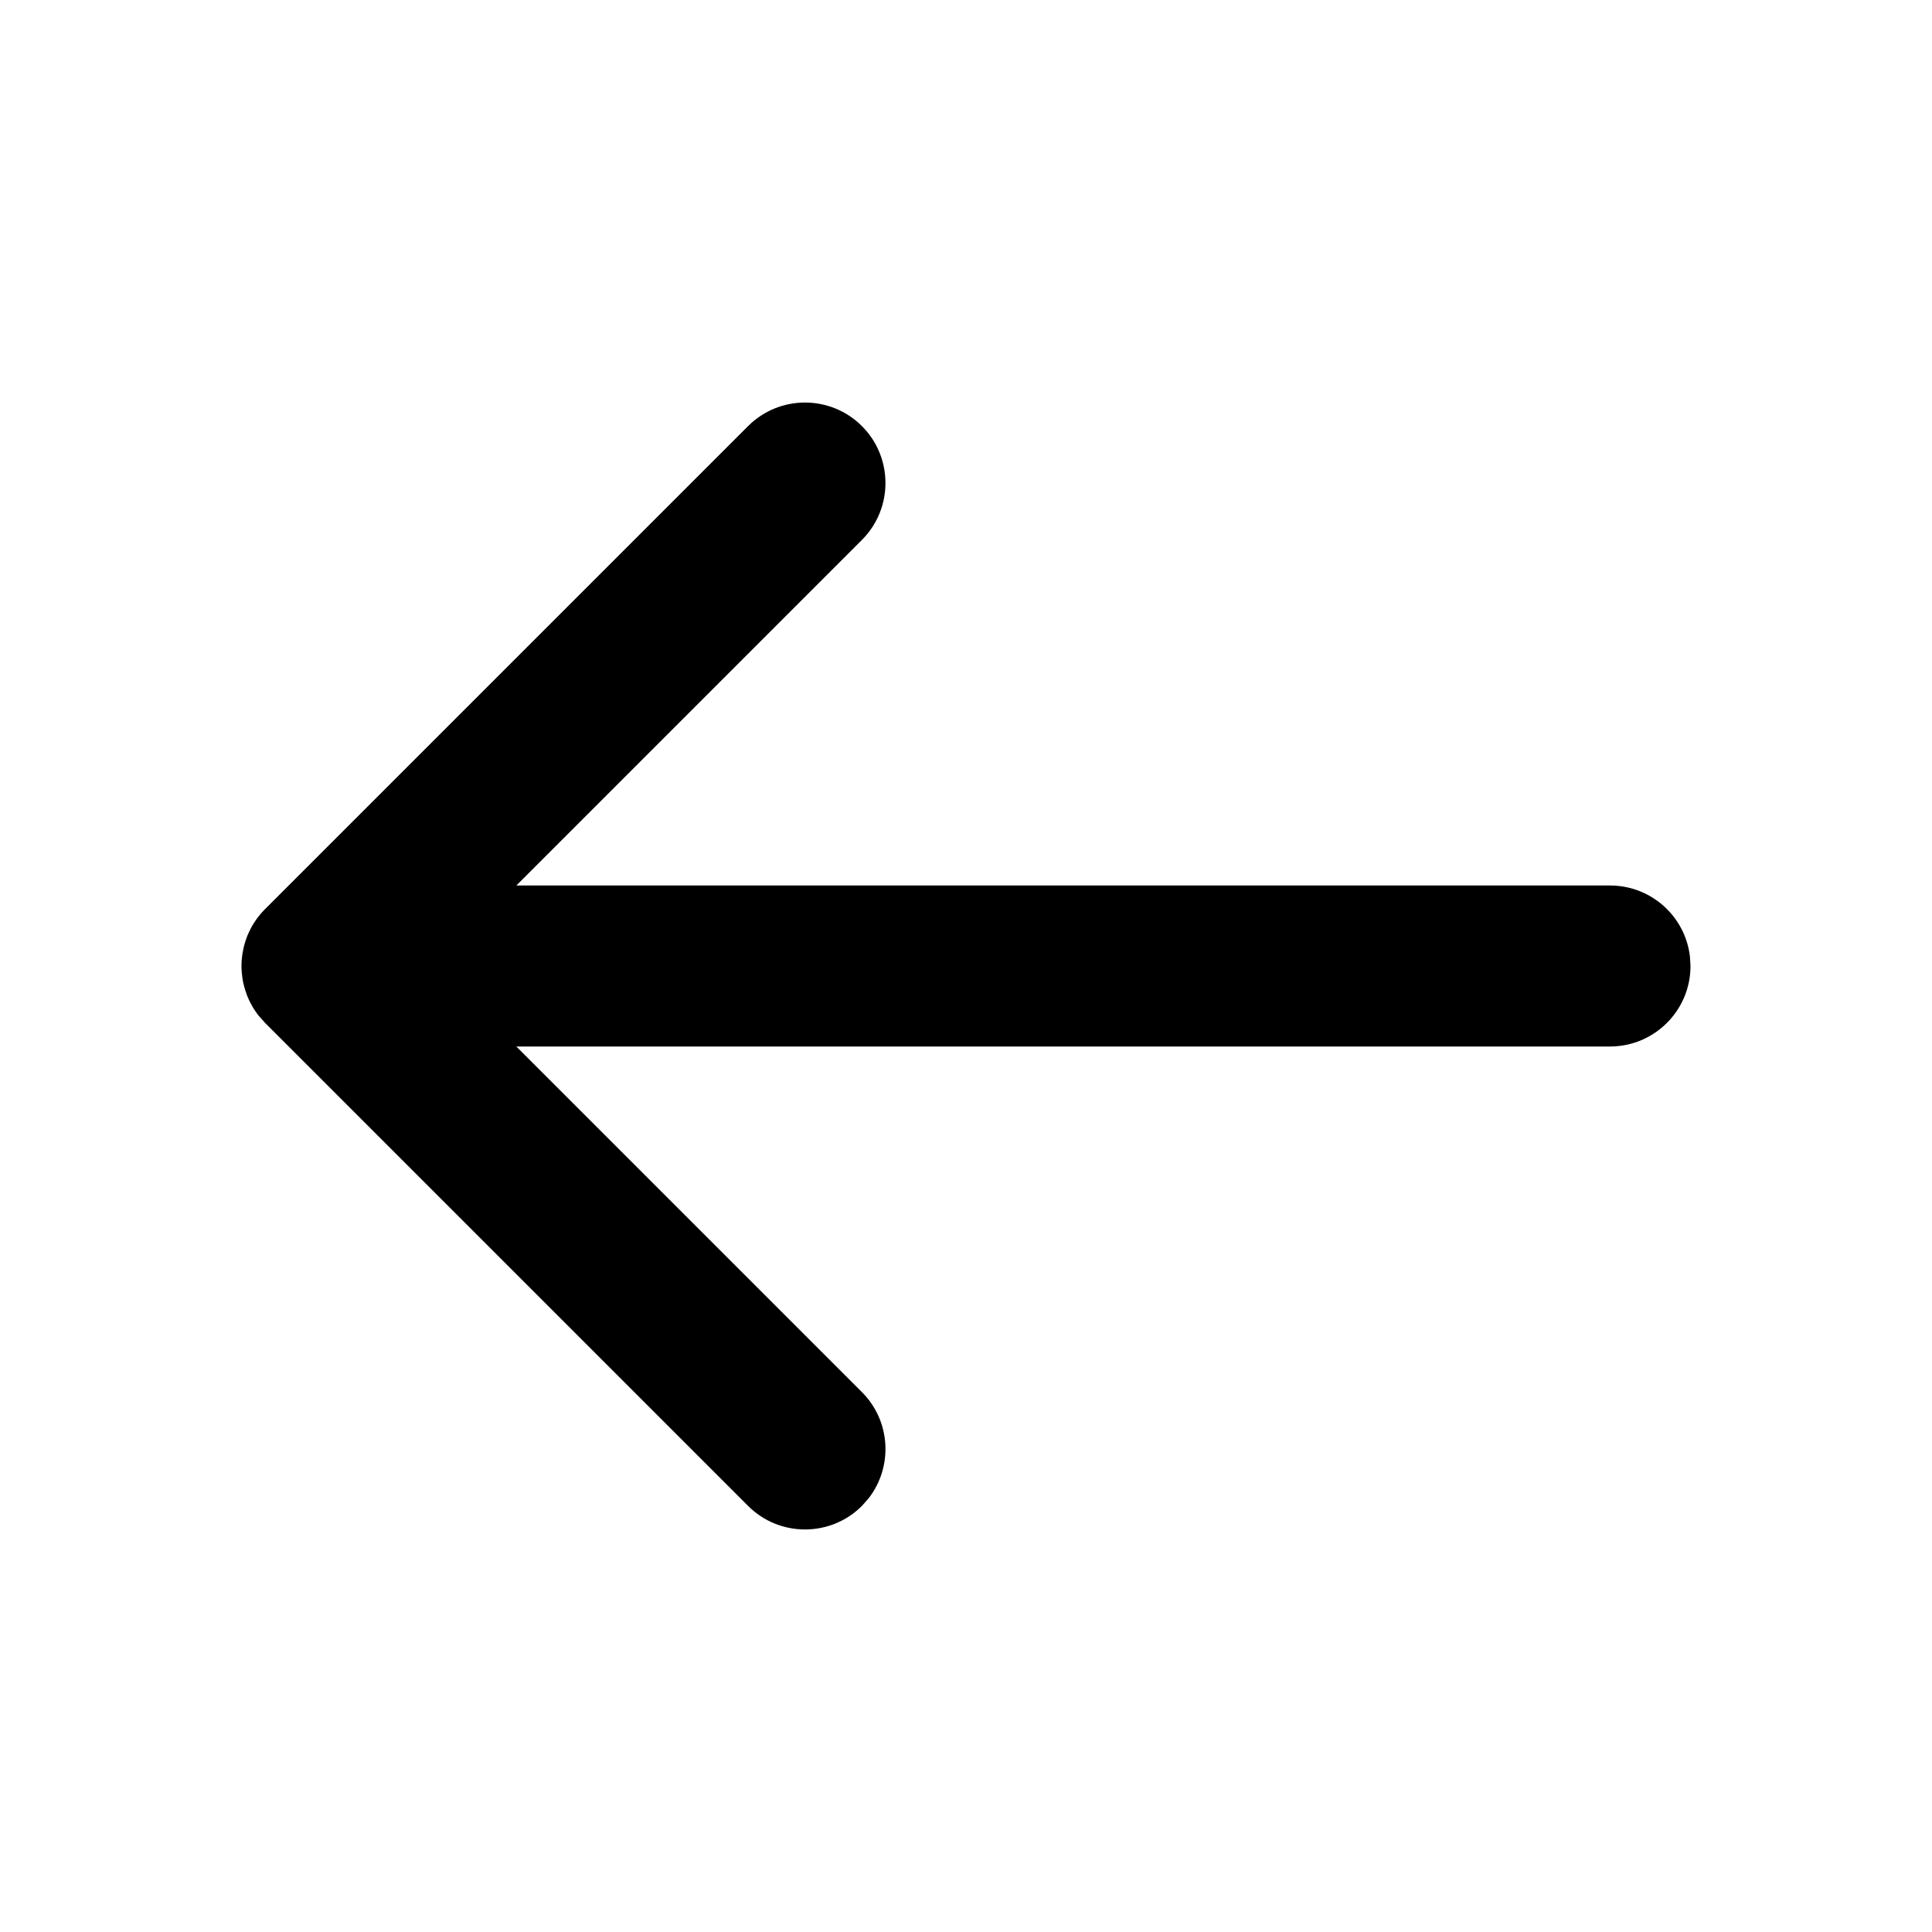 <svg xmlns="http://www.w3.org/2000/svg" xmlns:xlink="http://www.w3.org/1999/xlink" viewBox="0 0 24 24">
    <defs>
        <path id="dw85ib5pfa" d="M9.293 5.293c.39-.39 1.024-.39 1.414 0 .39.39.39 1.024 0 1.414L6.414 11H20c.513 0 .936.386.993.883L21 12c0 .552-.448 1-1 1H6.414l4.293 4.293c.36.36.388.928.083 1.32l-.083.094c-.39.39-1.024.39-1.414 0l-6-6-.073-.082-.007-.008-.017-.022c-.018-.024-.034-.049-.05-.074l-.021-.037c-.011-.02-.022-.04-.031-.06l-.023-.053-.021-.06-.014-.045-.016-.065-.009-.053C3.004 12.1 3 12.051 3 12l.004.09L3 12.02V12v-.02c0-.022.002-.046.004-.07l.007-.059.01-.052c.004-.022.009-.043.015-.065l.014-.046.021-.06.023-.051.03-.061.022-.037c.016-.025.032-.05.05-.074.03-.04.061-.077.097-.112l-.08.09c.025-.031.051-.062.08-.09z"/>
    </defs>
    <g fill="none" fill-rule="evenodd">
        <g>
            <g>
                <g transform="translate(-198, -144) translate(186, 132) translate(12, 12)">
                    <mask id="c27lqqb7yb" fill="#fff">
                        <use xlink:href="#dw85ib5pfa"/>
                    </mask>
                    <use fill="#000" fill-rule="nonzero" xlink:href="#dw85ib5pfa"/>
                    <g fill="none" mask="url(#c27lqqb7yb)">
                        <path d="M0 0H24V24H0z"/>
                    </g>
                </g>
            </g>
        </g>
    </g>
</svg>
